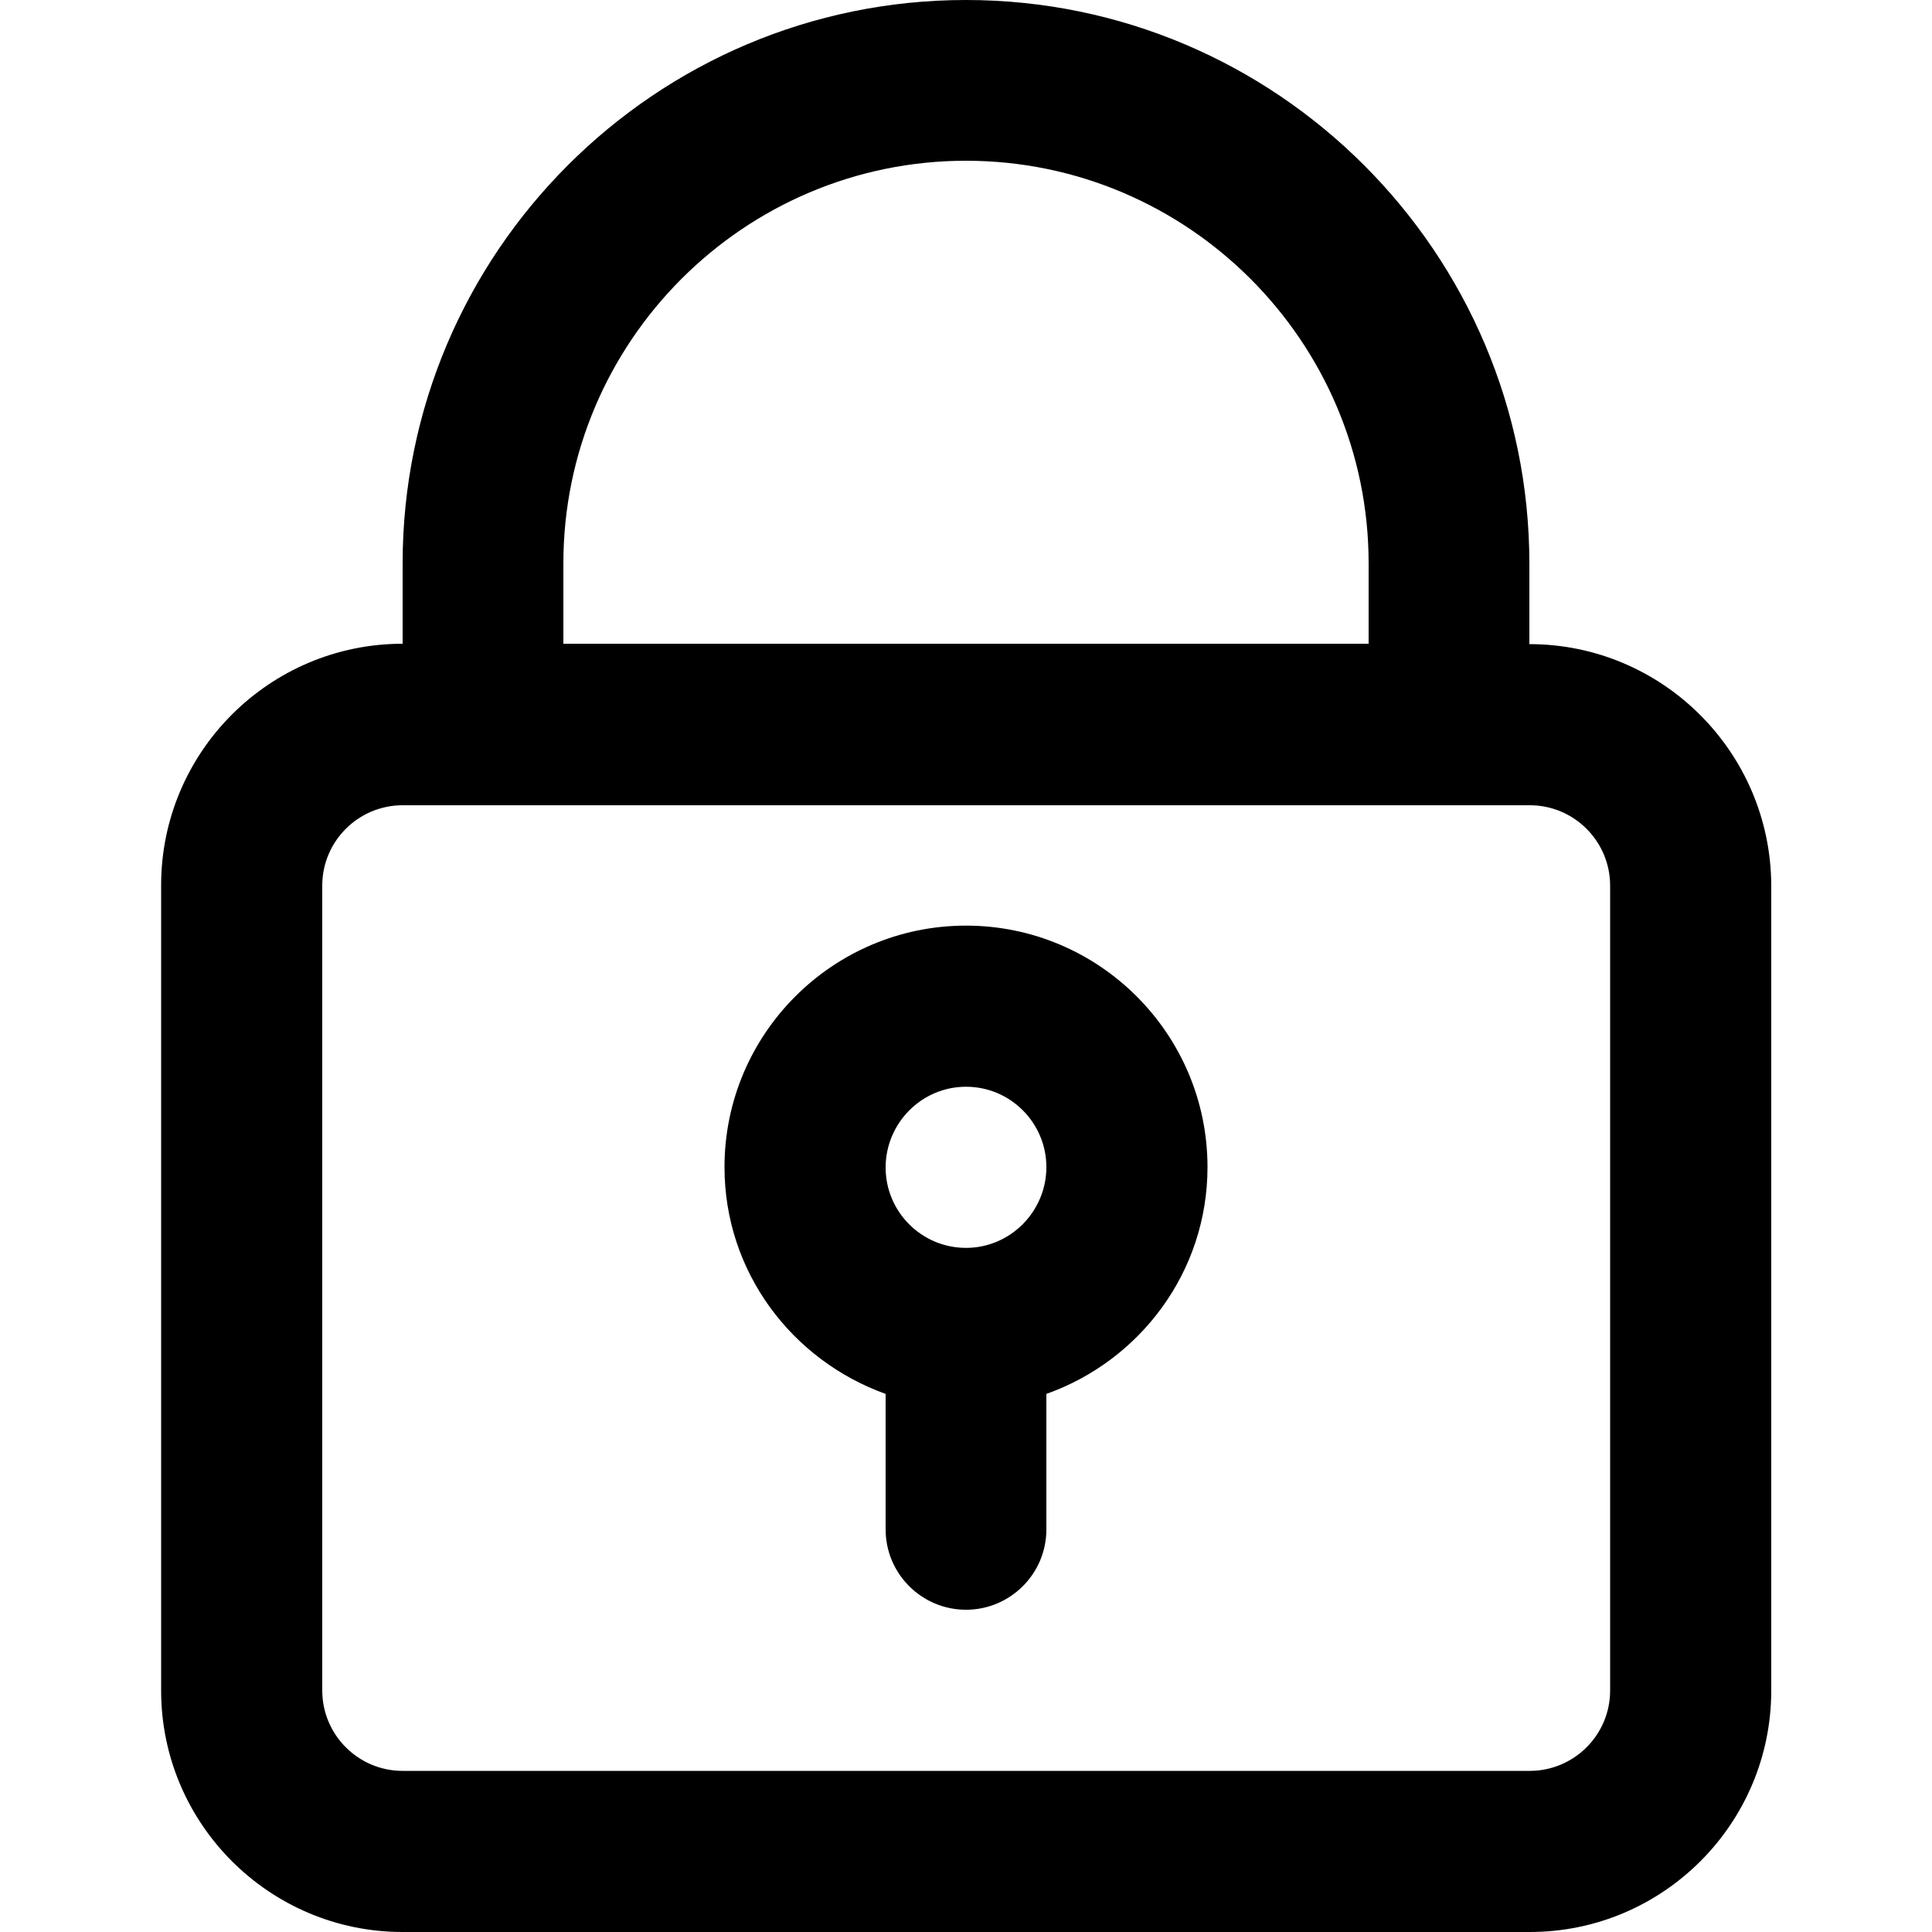 <?xml version="1.0" encoding="utf-8"?>
<!-- Generator: Adobe Illustrator 23.1.0, SVG Export Plug-In . SVG Version: 6.00 Build 0)  -->
<svg version="1.1" id="icon" xmlns="http://www.w3.org/2000/svg" xmlns:xlink="http://www.w3.org/1999/xlink" x="0px" y="0px"
	 viewBox="0 0 512 512" style="enable-background:new 0 0 512 512;" xml:space="preserve">
<g>
	<g>
		<path d="M405.3,170.7v-21.3C405.3,67,338.3,0,256,0S106.7,67,106.7,149.3v21.3c-35.3,0-64,28.7-64,64V448c0,35.3,28.7,64,64,64
			h298.7c35.3,0,64-28.7,64-64V234.7C469.3,199.4,440.6,170.7,405.3,170.7z M149.3,149.3c0-58.8,47.9-106.7,106.7-106.7
			s106.7,47.9,106.7,106.7v21.3H149.3V149.3z M426.7,448c0,11.8-9.6,21.3-21.3,21.3H106.7c-11.8,0-21.3-9.6-21.3-21.3V234.7
			c0-11.8,9.6-21.3,21.3-21.3h298.7c11.8,0,21.3,9.6,21.3,21.3V448z"/>
	</g>
</g>
<g>
	<g>
		<path d="M256,245.3c-35.3,0-64,28.7-64,64c0,27.8,17.9,51.2,42.7,60.1v35.9c0,11.8,9.6,21.3,21.3,21.3s21.3-9.5,21.3-21.3v-35.9
			c24.8-8.8,42.7-32.3,42.7-60.1C320,274,291.3,245.3,256,245.3z M256,330.7c-11.8,0-21.3-9.6-21.3-21.3S244.2,288,256,288
			s21.3,9.6,21.3,21.3S267.8,330.7,256,330.7z"/>
	</g>
</g>
</svg>
